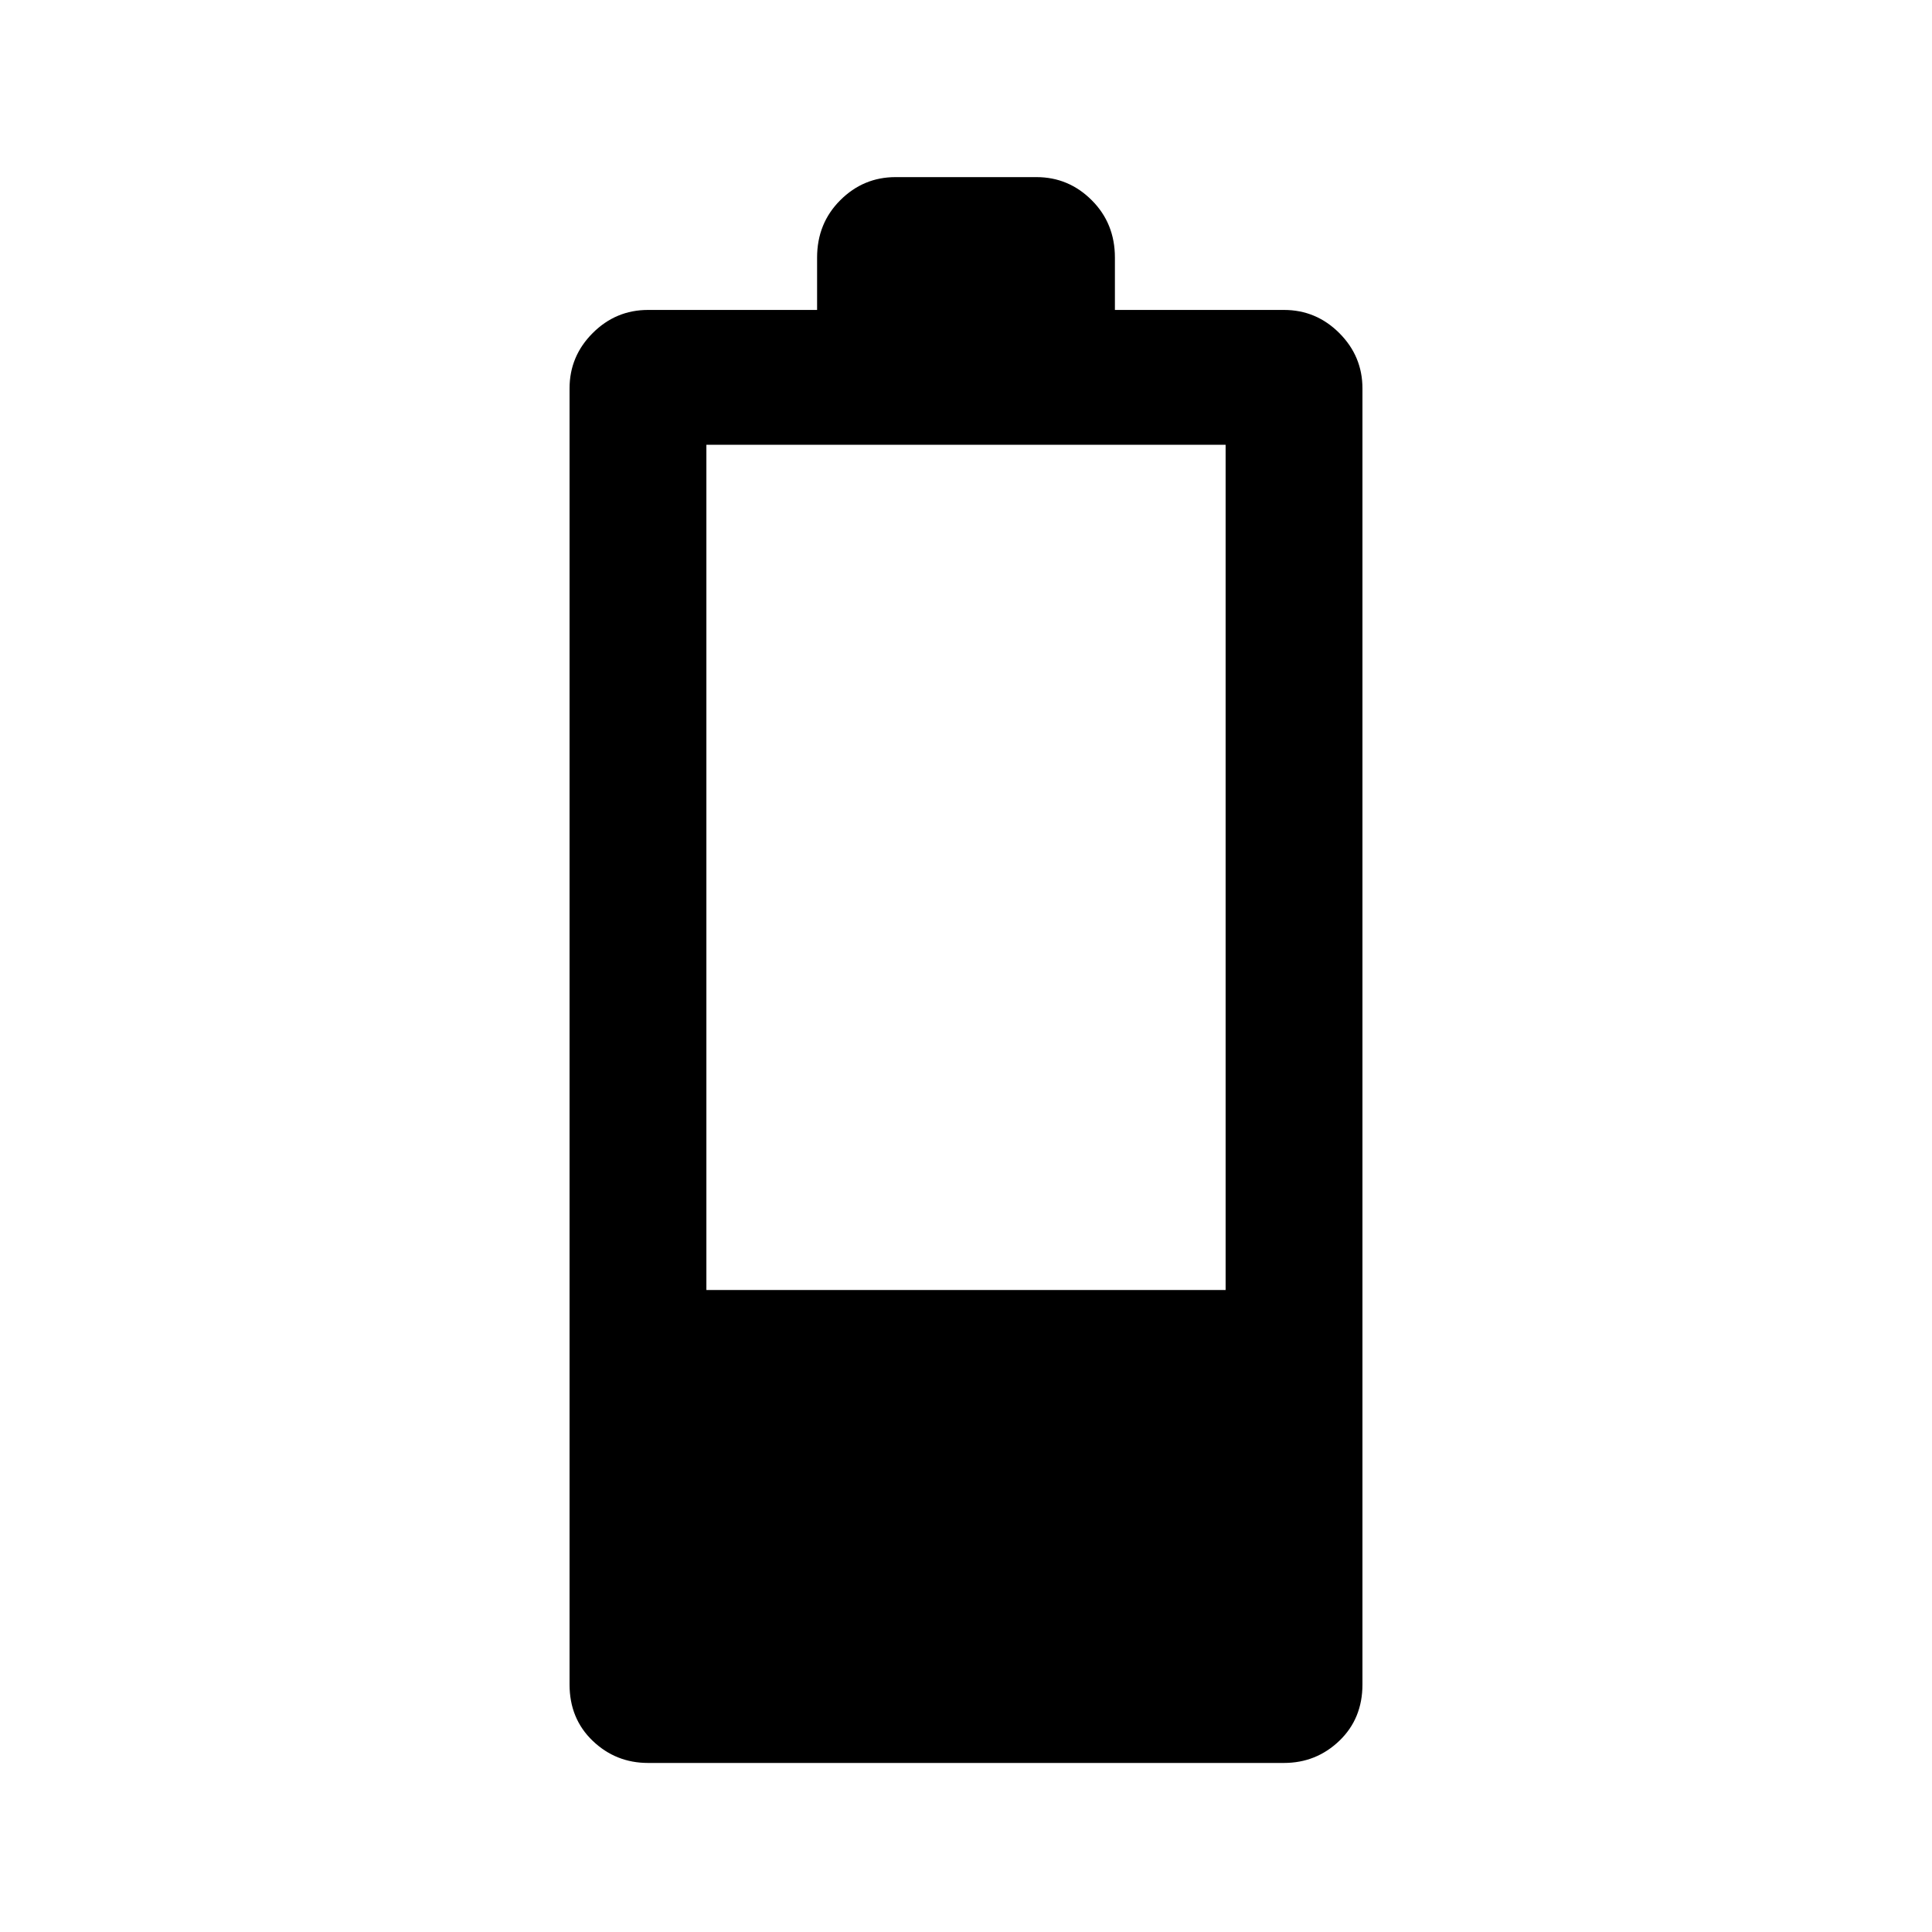<svg xmlns="http://www.w3.org/2000/svg" height="40" width="40"><path d="M13.417 36.5Q12.75 36.5 12.271 36.042Q11.792 35.583 11.792 34.875V8.042Q11.792 7.375 12.271 6.896Q12.75 6.417 13.417 6.417H16.917V5.333Q16.917 4.625 17.396 4.146Q17.875 3.667 18.542 3.667H21.458Q22.125 3.667 22.604 4.146Q23.083 4.625 23.083 5.333V6.417H26.583Q27.25 6.417 27.729 6.896Q28.208 7.375 28.208 8.042V34.875Q28.208 35.583 27.729 36.042Q27.25 36.5 26.583 36.5ZM14.625 26.708H25.375V9.208H14.625Z"/></svg>